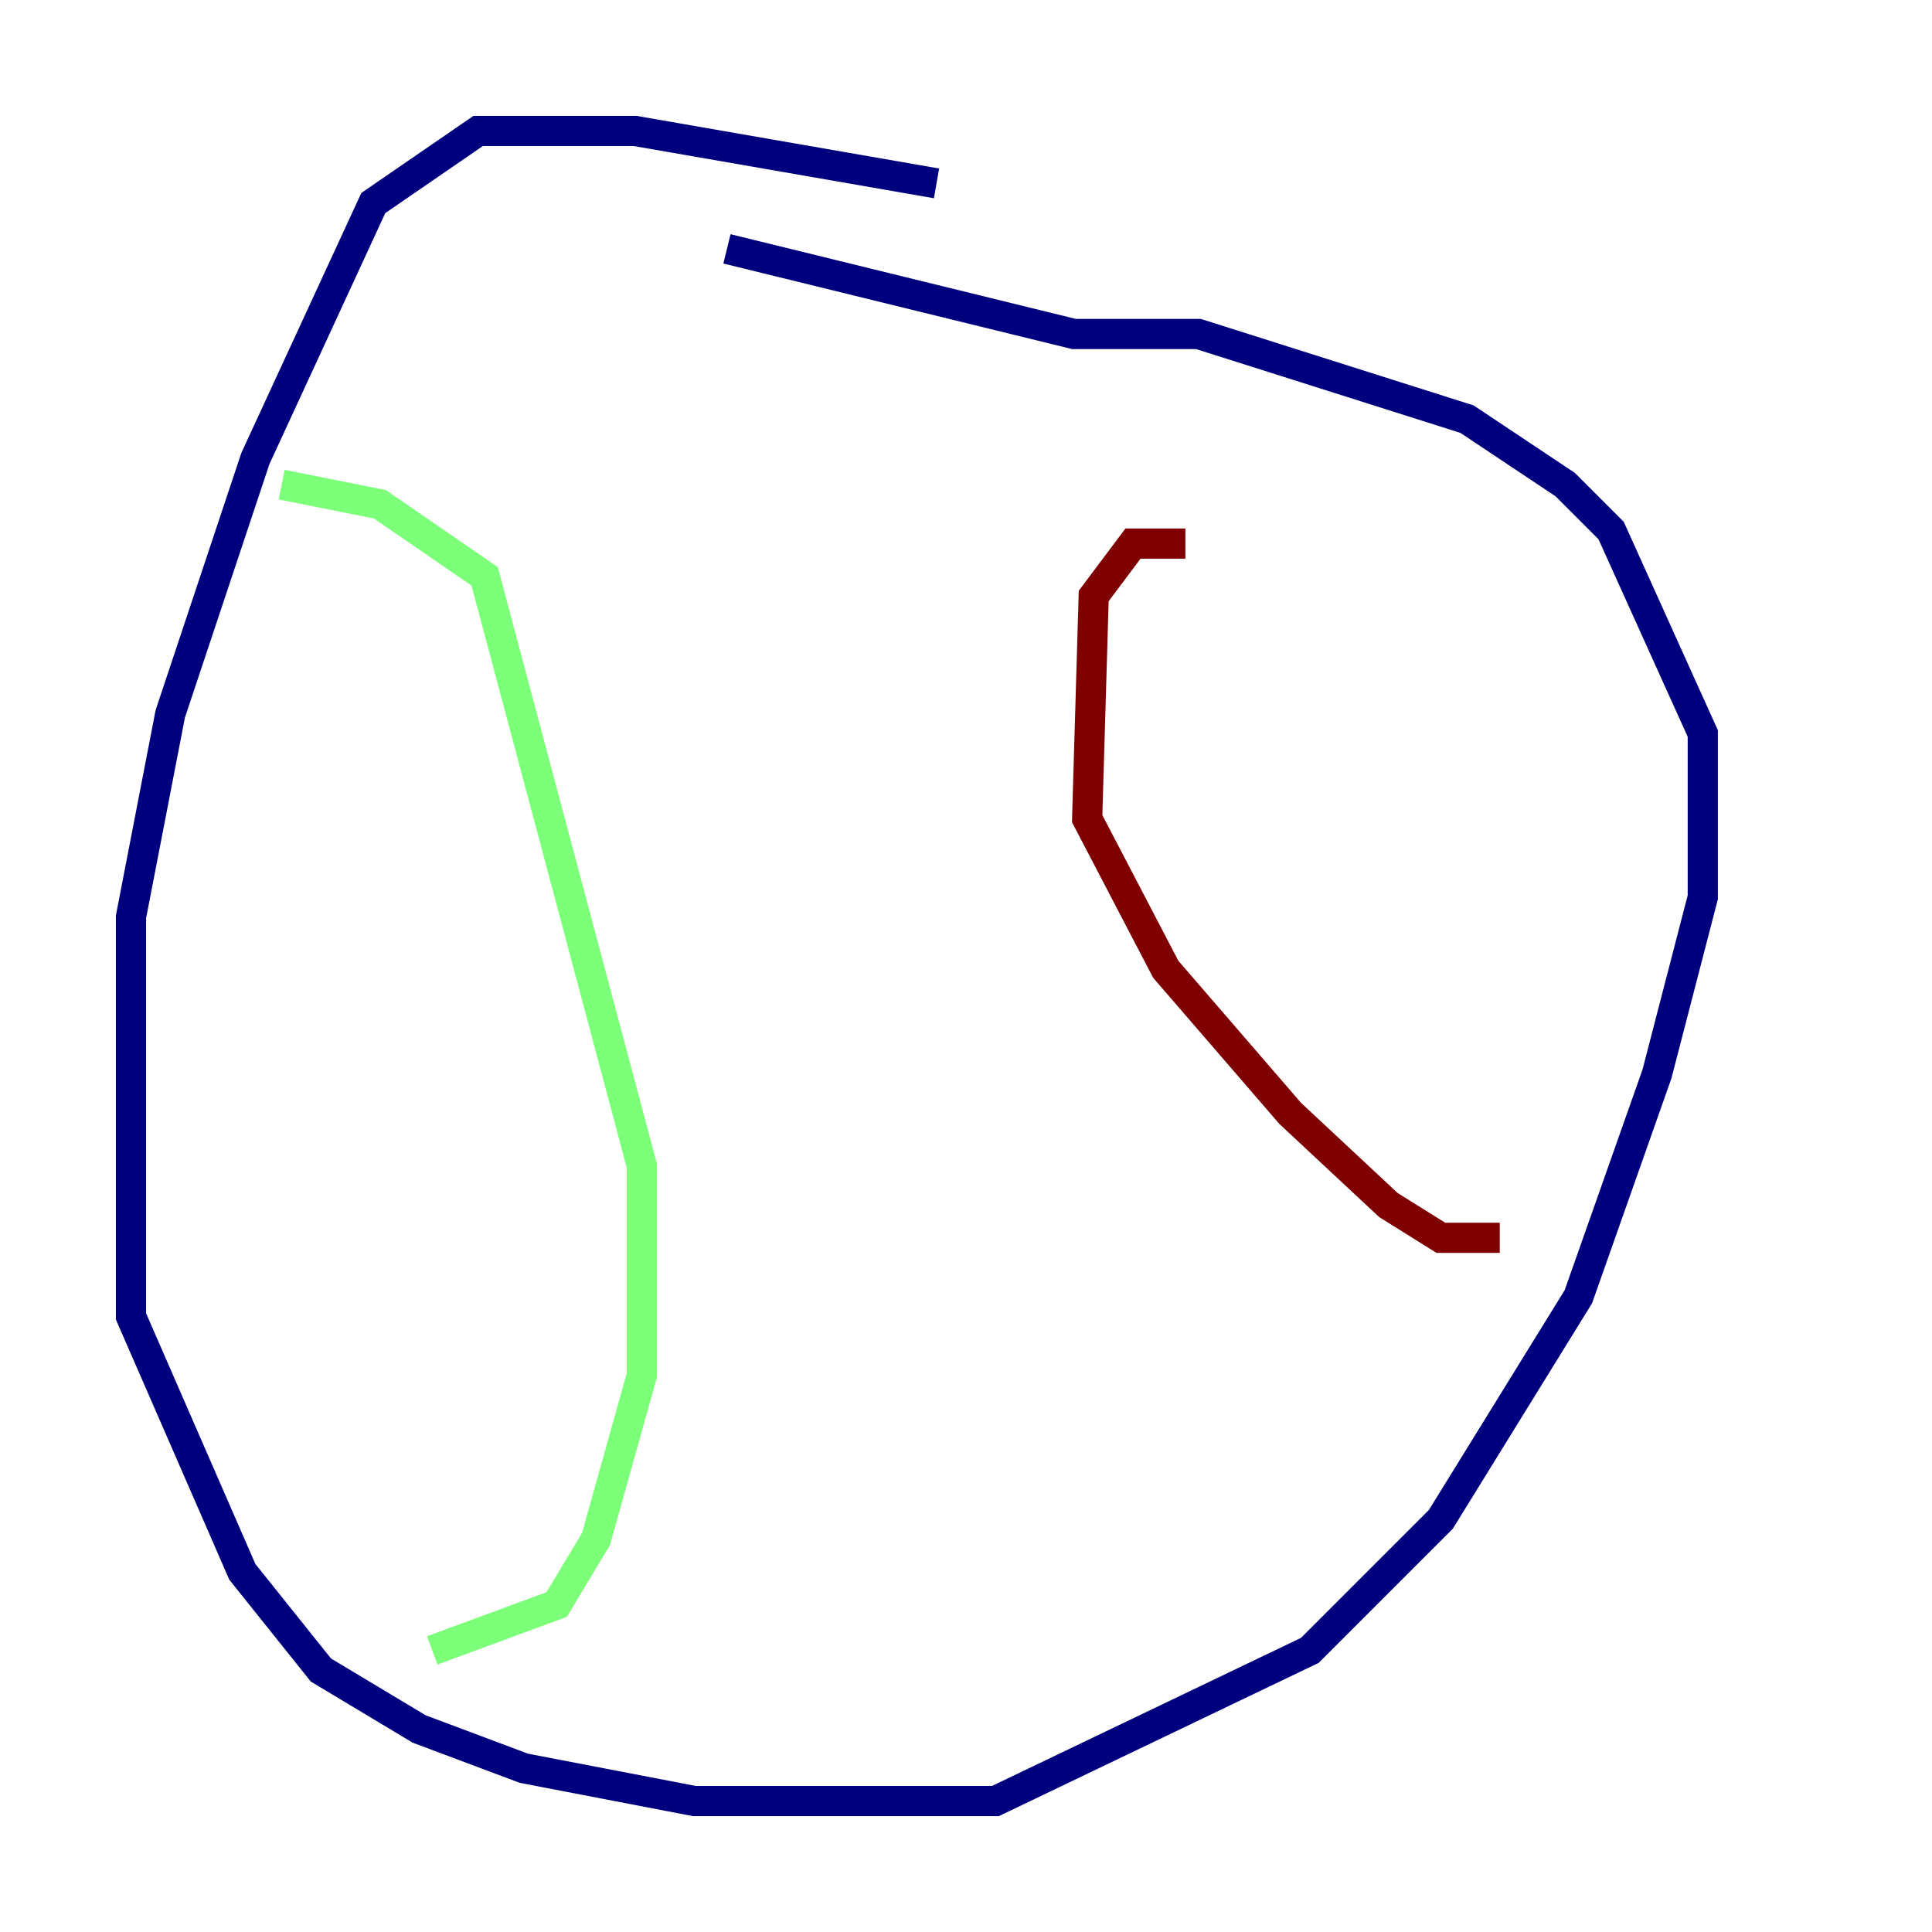<?xml version="1.0" encoding="utf-8" ?>
<svg baseProfile="tiny" height="128" version="1.2" viewBox="0,0,128,128" width="128" xmlns="http://www.w3.org/2000/svg" xmlns:ev="http://www.w3.org/2001/xml-events" xmlns:xlink="http://www.w3.org/1999/xlink"><defs /><polyline fill="none" points="62.047,12.149 42.088,8.678 31.675,8.678 24.732,13.451 16.922,30.373 11.281,47.295 8.678,60.746 8.678,87.214 16.054,104.136 21.261,110.644 27.77,114.549 34.712,117.153 45.993,119.322 65.953,119.322 86.78,109.342 95.458,100.664 104.57,85.912 109.776,71.159 112.814,59.444 112.814,48.597 106.739,35.146 103.702,32.108 97.193,27.77 79.403,22.129 71.159,22.129 48.163,16.488" stroke="#00007f" stroke-width="2" /><polyline fill="none" points="18.658,32.108 25.166,33.41 32.108,38.183 42.522,77.234 42.522,91.119 39.485,101.966 36.881,106.305 28.637,109.342" stroke="#7cff79" stroke-width="2" /><polyline fill="none" points="78.536,36.014 75.064,36.014 72.461,39.485 72.027,54.237 77.234,64.217 85.478,73.763 91.986,79.837 95.458,82.007 99.363,82.007" stroke="#7f0000" stroke-width="2" /></svg>